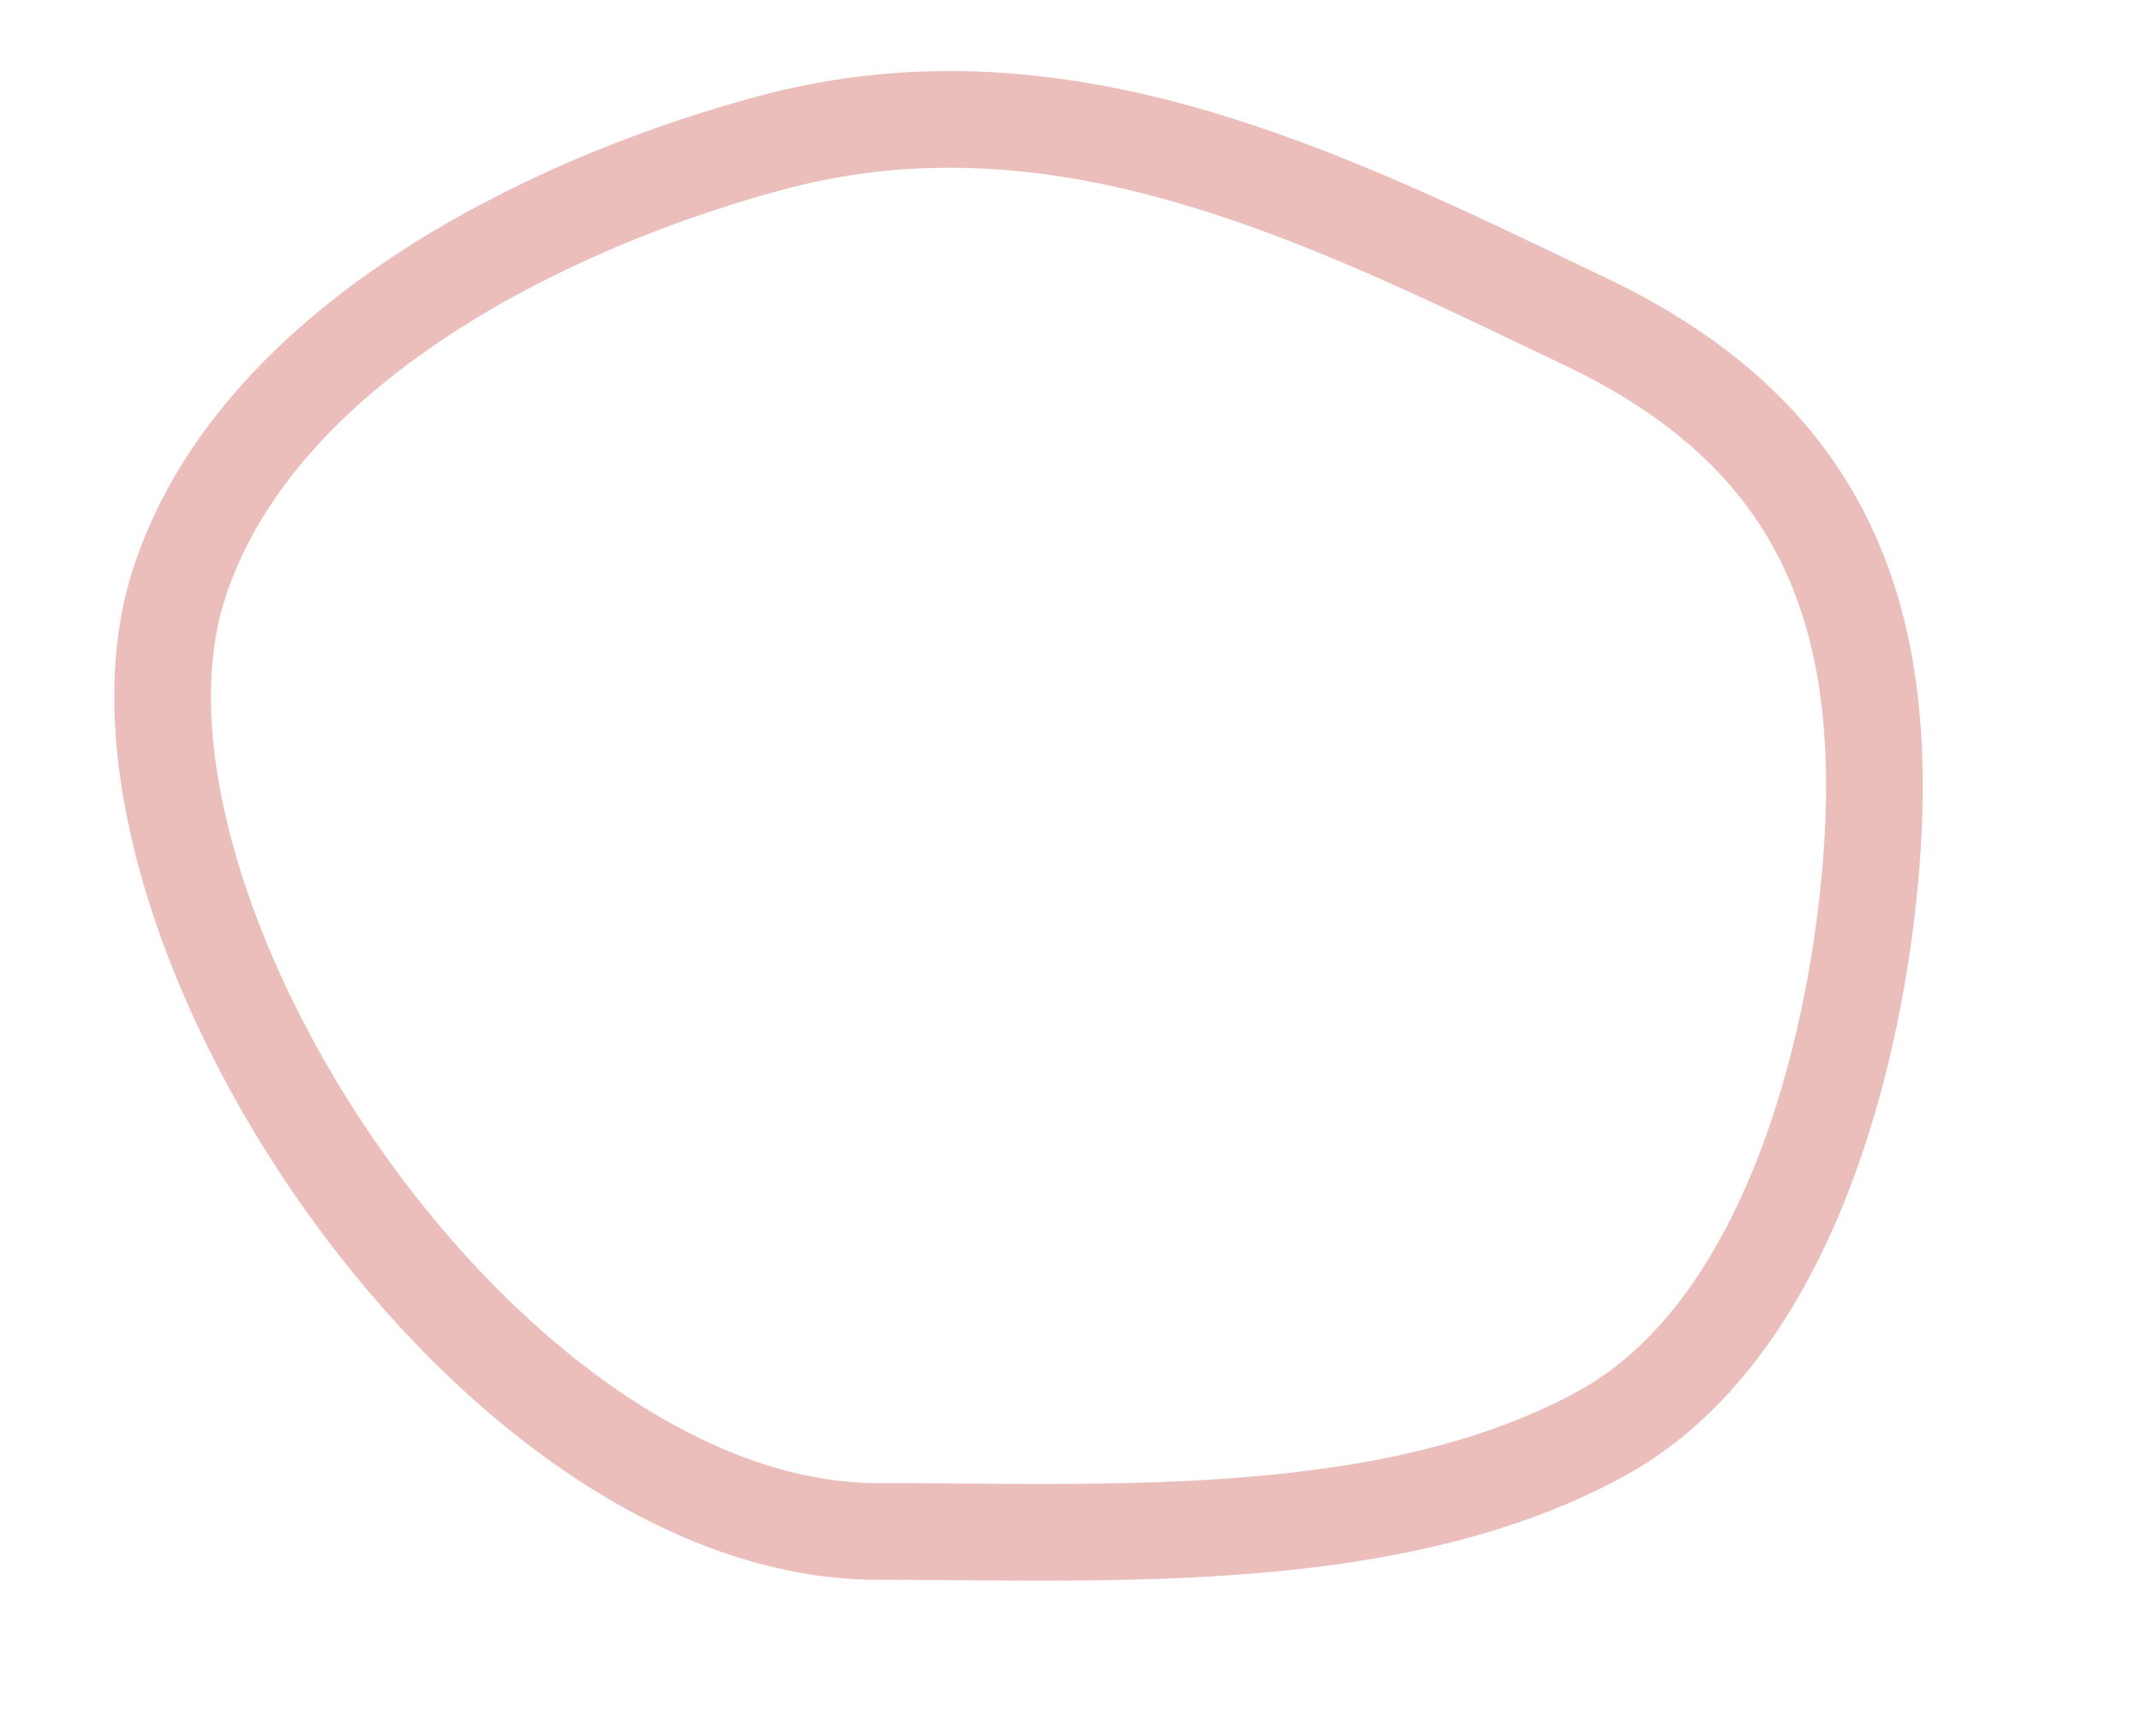 <svg id="Layer_1" data-name="Layer 1" xmlns="http://www.w3.org/2000/svg" viewBox="0 0 576.2 467.01"><defs><style>.cls-1{fill:none;stroke:#ebbebb;stroke-miterlimit:10;stroke-width:26px;}</style></defs><title>circle</title><path class="cls-1" d="M251.6,32.16a183,183,0,0,0-43.19,6C148,54.15,69.07,92.7,48.19,156.93c-28.09,86.43,82.11,255,188,255,61.9,0,138.35,4.48,194.57-26.33,49.23-27,68-99.85,72.42-151.18,6-69.61-13.2-117.64-76.66-147.88C370.93,60,313.47,30.9,251.6,32.16Z"/></svg>